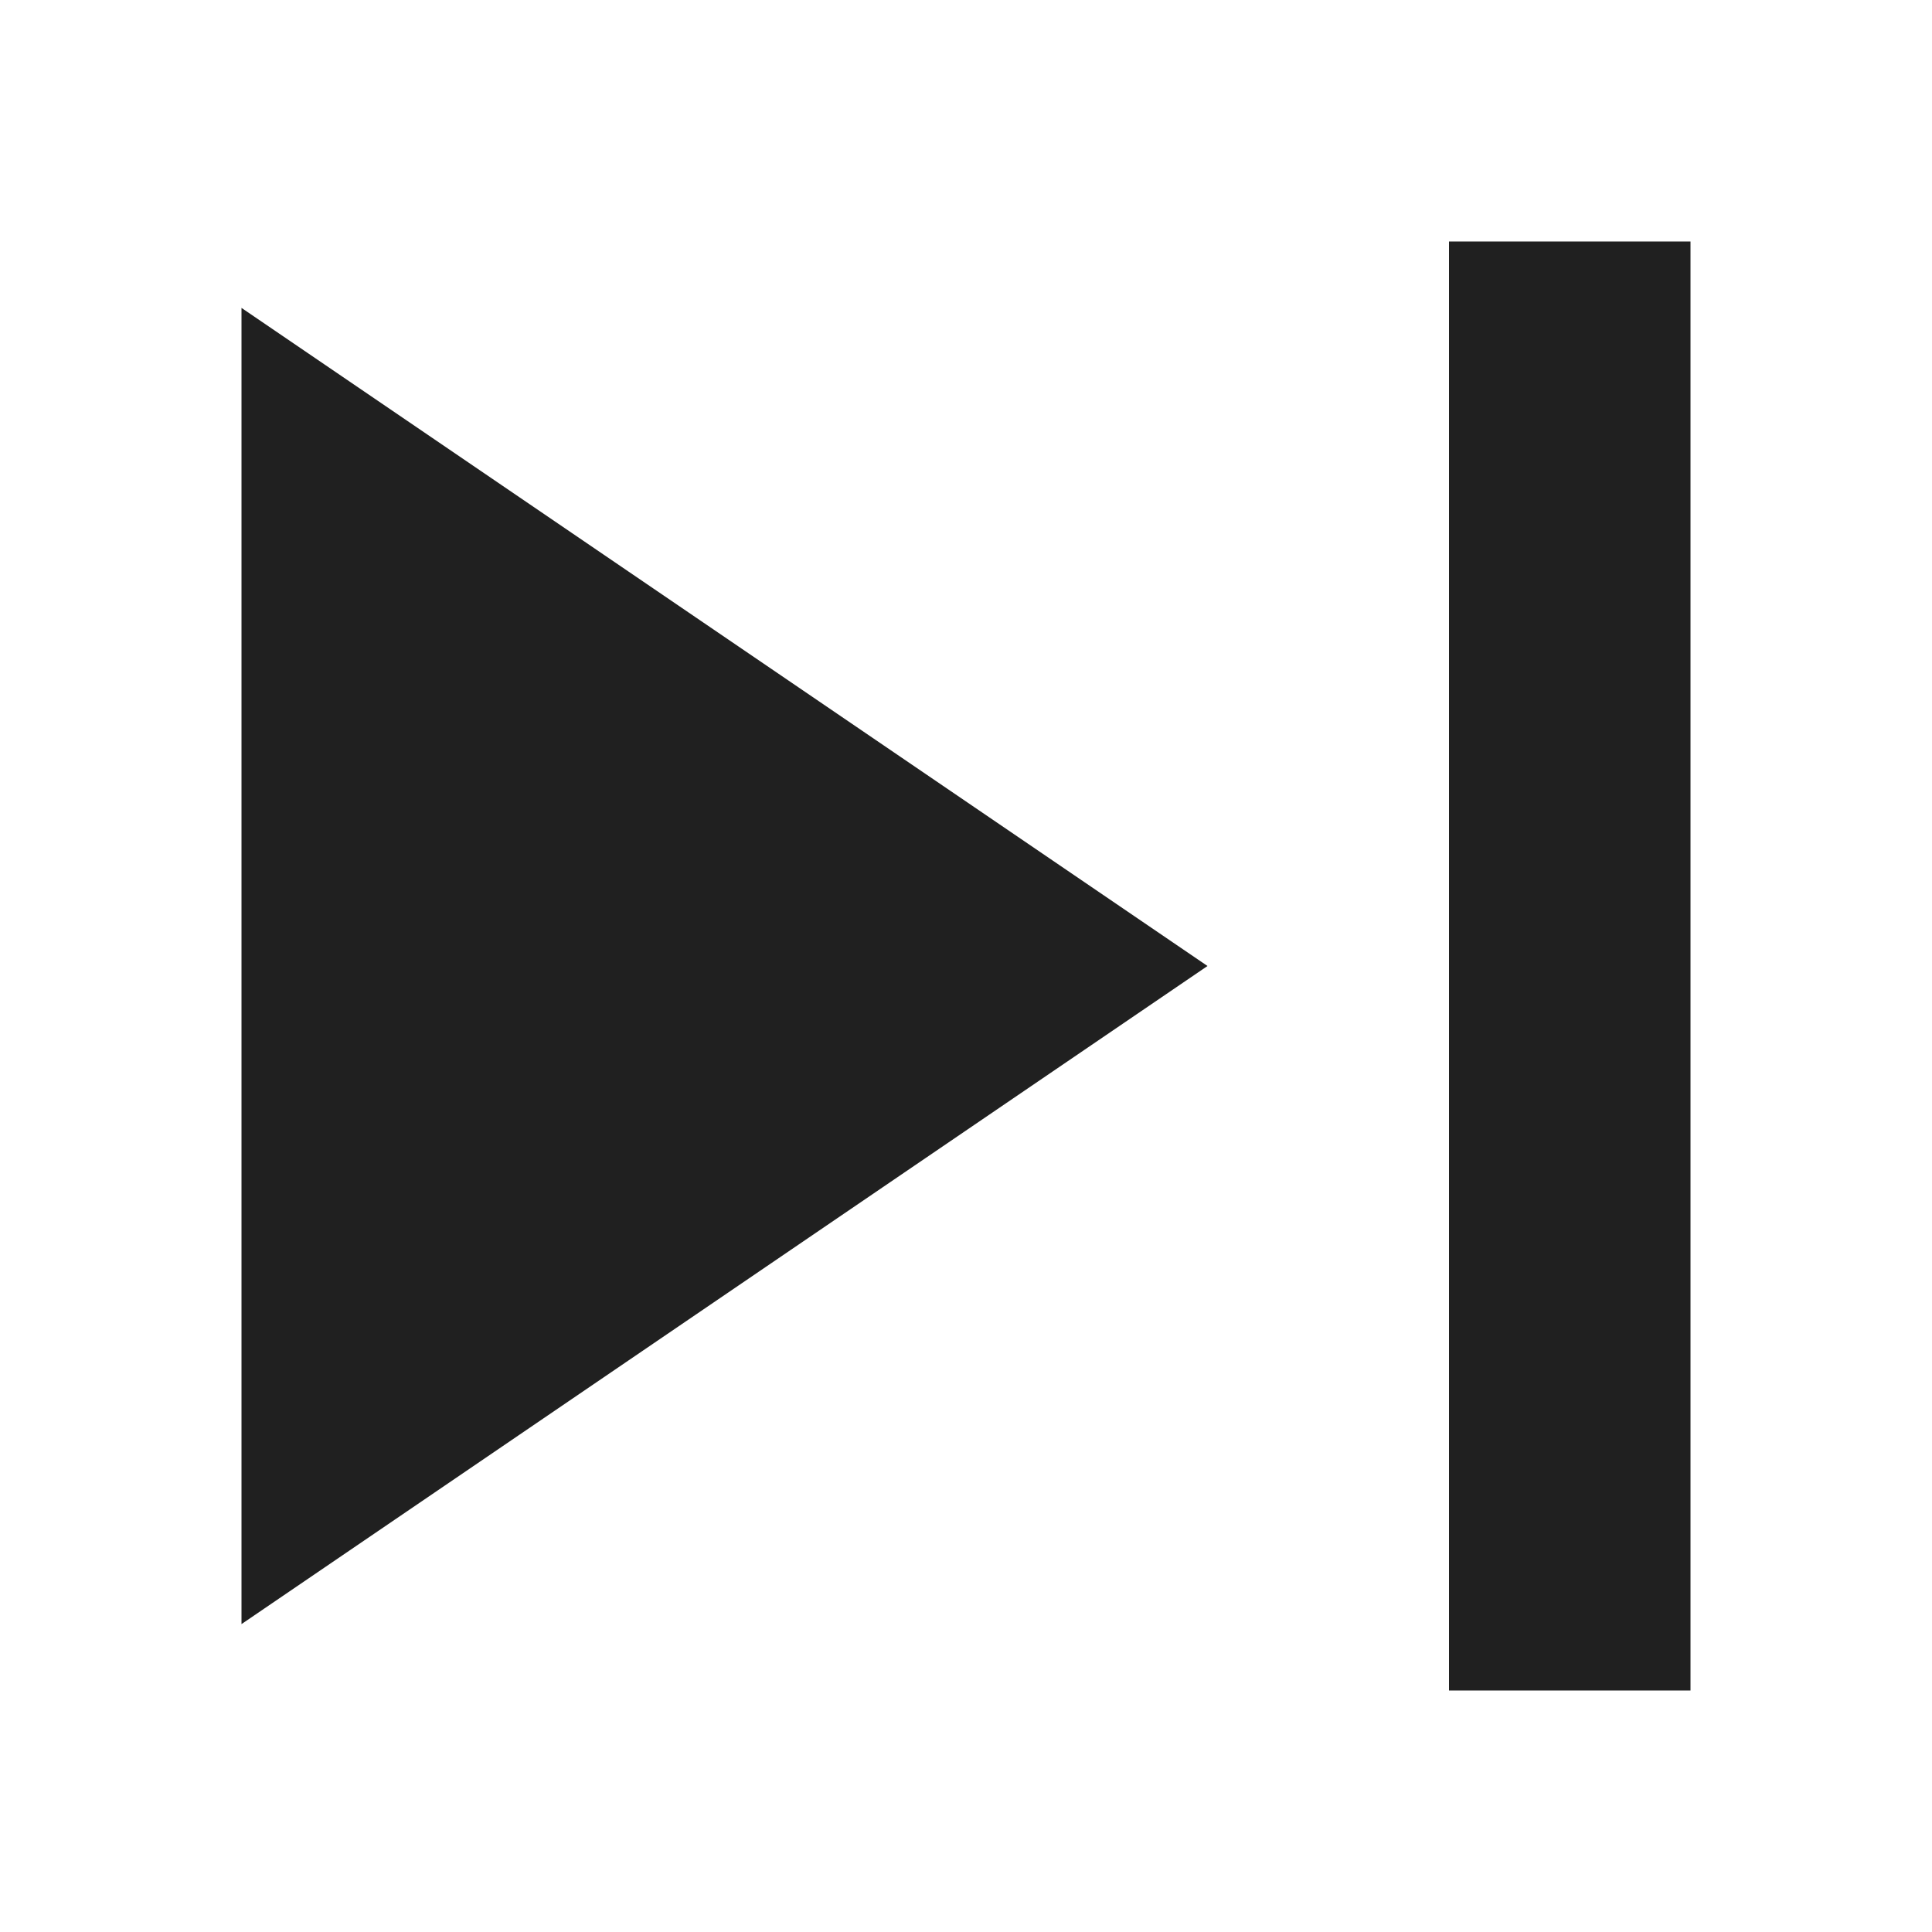 <svg xmlns="http://www.w3.org/2000/svg" viewBox="0 0 64 64" aria-labelledby="title" aria-describedby="desc"><path data-name="layer2" fill="#202020" d="M8 53.8L40 32 8 10.2v43.6z"/><path data-name="layer1" fill="#202020" d="M48 8v48h8V8h-8z"/></svg>